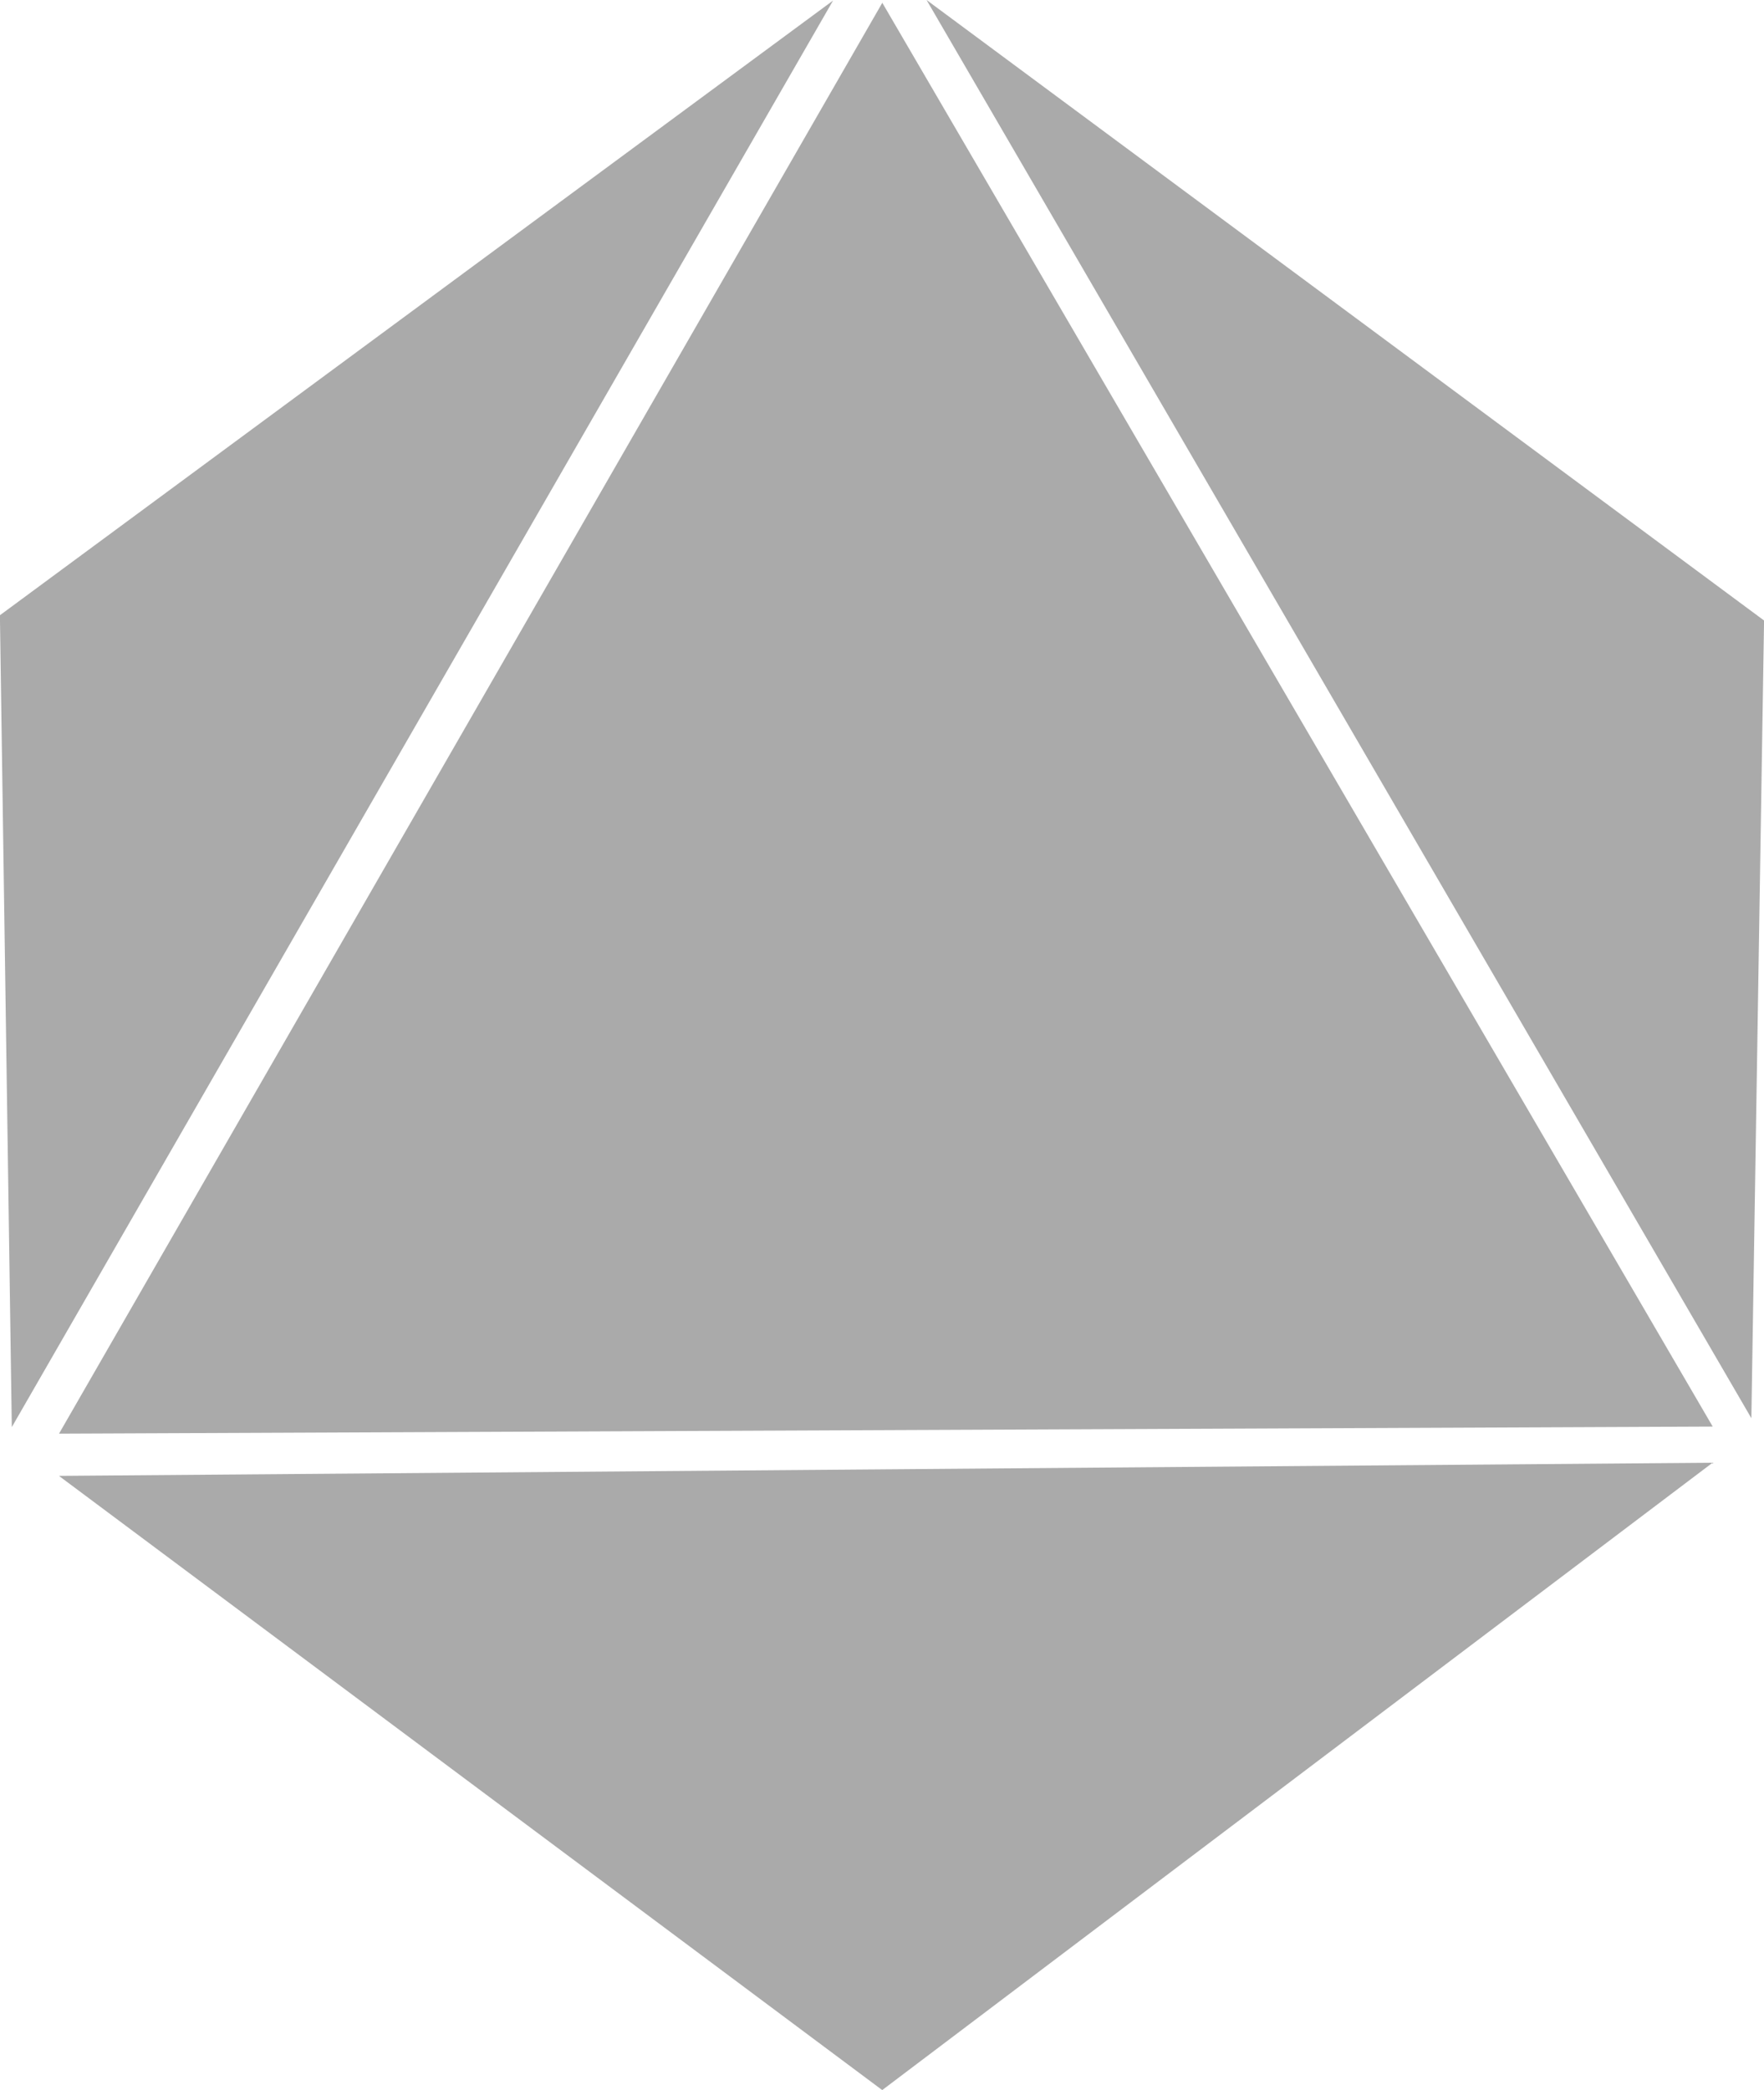 <?xml version="1.0" encoding="utf-8"?>
<svg width="53.334" height="63.192" version="1.1" viewBox="40 40 83.335 98.738" xmlns="http://www.w3.org/2000/svg">
  <g transform="translate(-8.332 -.631)" style="fill: #aaa; touch-action: none;">
    <g transform="translate(-242.41 -473.9)">
      <path d="m293.53 582.26 38.894-67.597 39.229 67.261z"/>
      <path d="m291.3 581.95-0.562-38.354 39.36-29.039z"/>
      <path d="m373.48 581.53 0.6-37.685-39.565-29.314z"/>
      <path d="m332.42 613.27-38.894-29.016 78.122-0.621z"/>
    </g>
  </g>
</svg>
